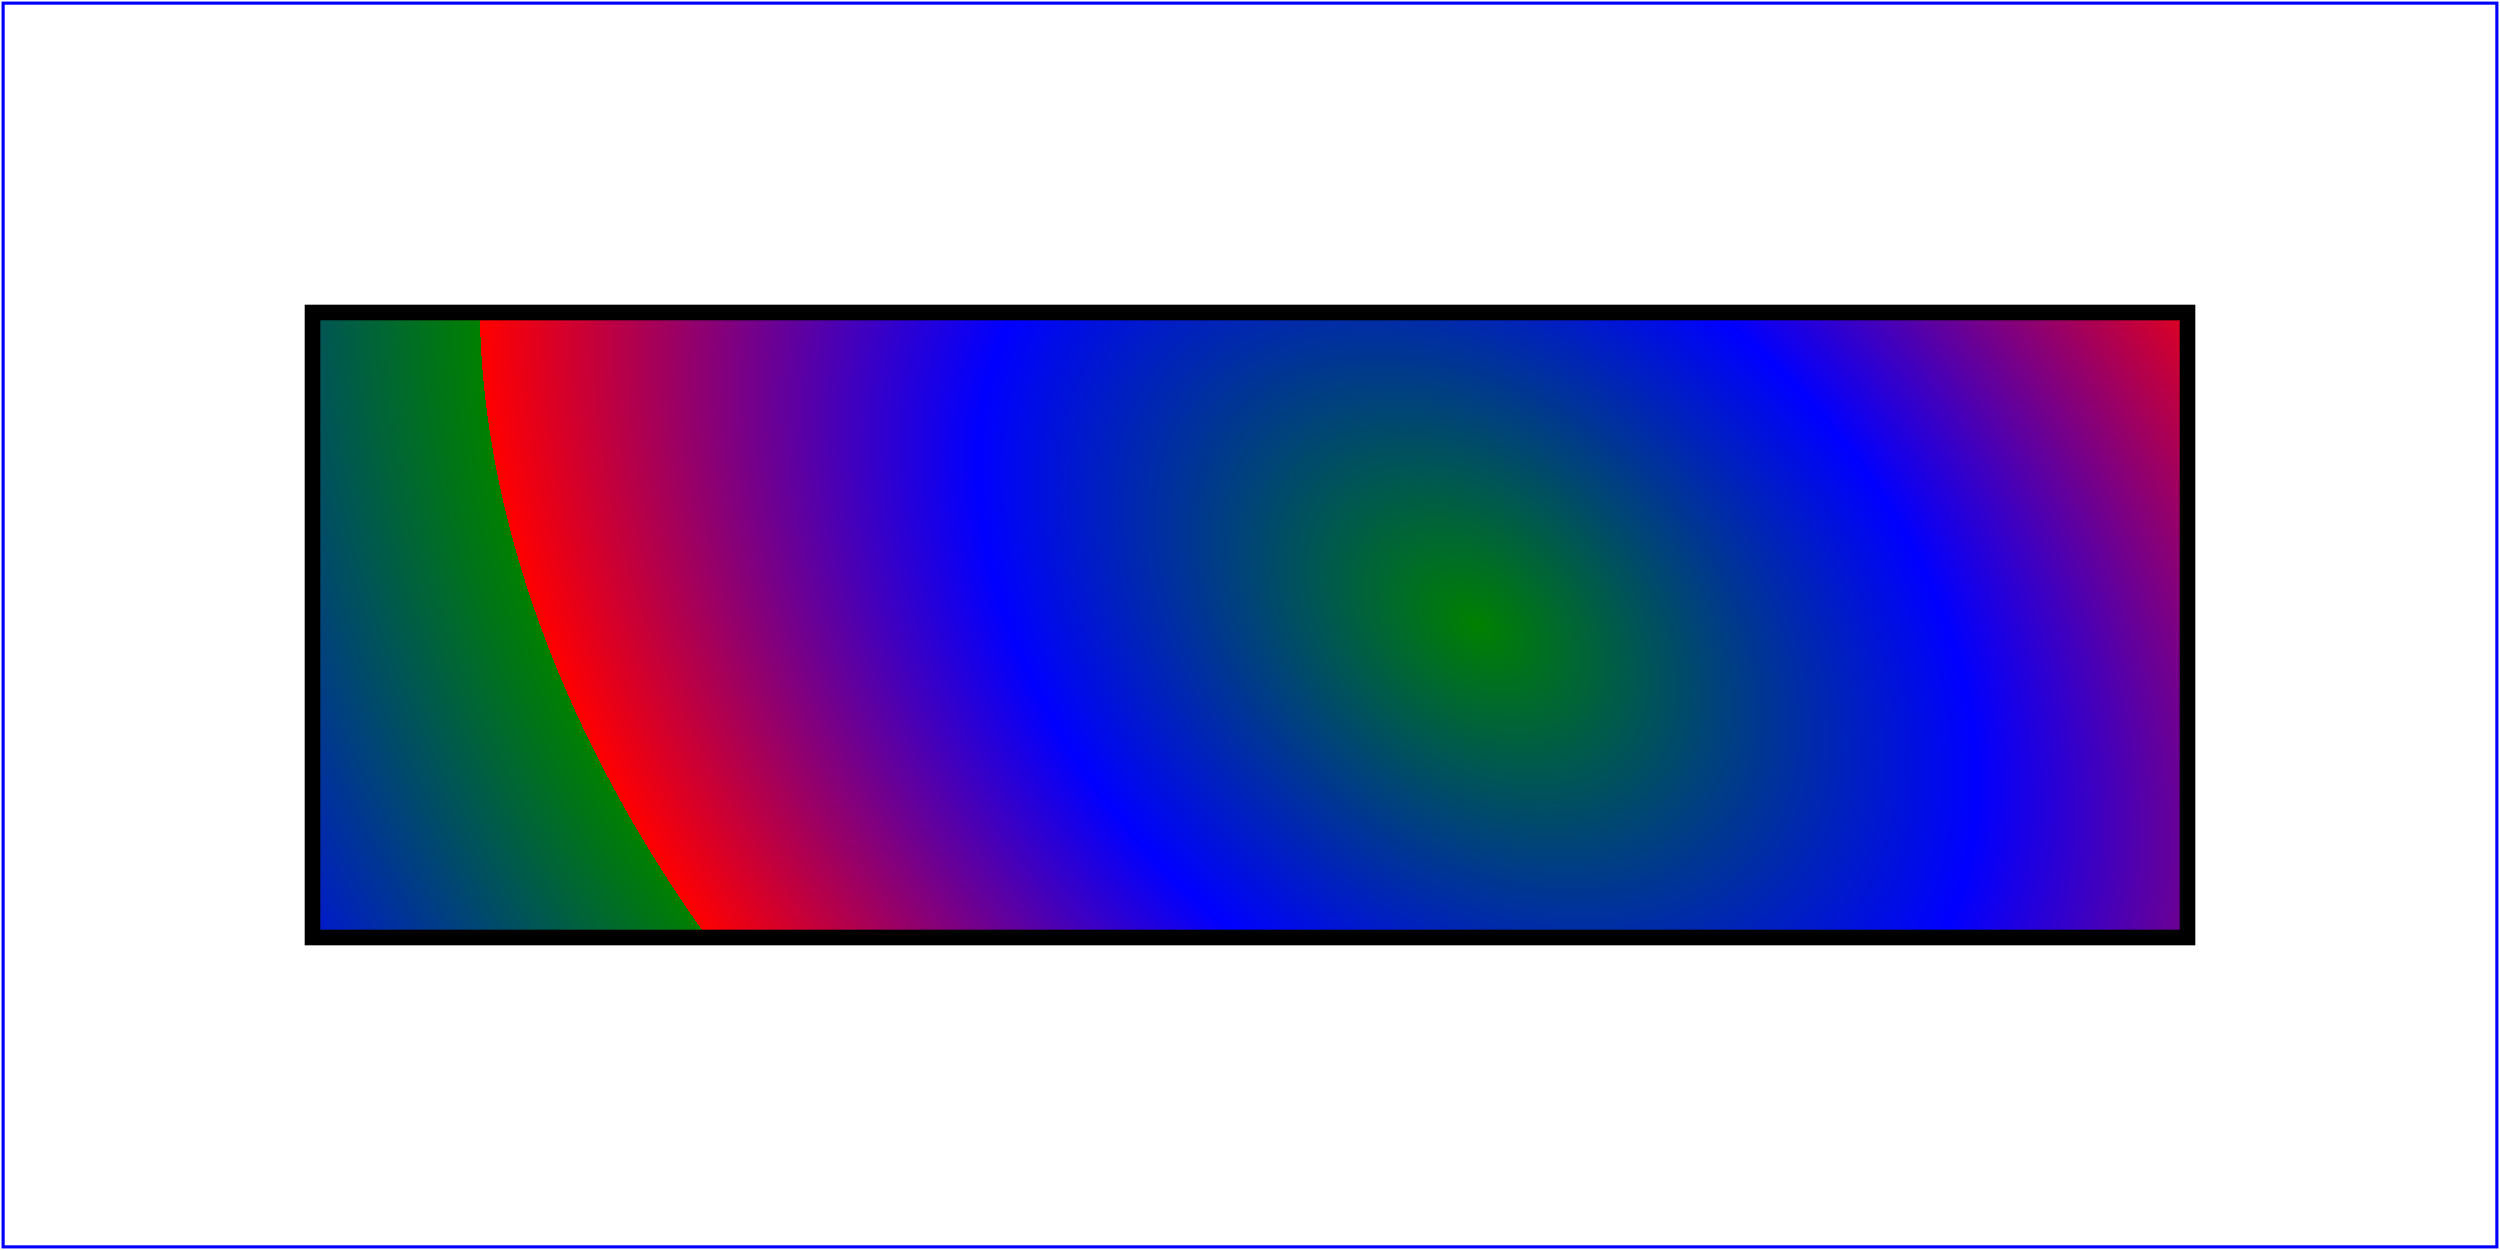 <?xml version="1.0" standalone="no"?>
<!DOCTYPE svg PUBLIC "-//W3C//DTD SVG 1.1//EN" 
  "http://www.w3.org/Graphics/SVG/1.1/DTD/svg11.dtd">
<svg width="8cm" height="4cm" viewBox="0 0 800 400" version="1.1"
     xmlns="http://www.w3.org/2000/svg" xmlns:xlink="http://www.w3.org/1999/xlink">

  <g>
    <defs>
      <radialGradient id="G1" gradientUnits="userSpaceOnUse" xlink:href="#G2"></radialGradient>
      <radialGradient id="G2" gradientTransform="skewX(20)" xlink:href="#G3"></radialGradient>
      <radialGradient id="G3" spreadMethod="repeat" xlink:href="#G4"></radialGradient>
      <radialGradient id="G4" cx="400" xlink:href="#G5"></radialGradient>
      <radialGradient id="G5" cy="200" xlink:href="#G6"></radialGradient>
      <radialGradient id="G6" r="300" xlink:href="#G7"></radialGradient>
      <radialGradient id="G7" fx="400" xlink:href="#G8"></radialGradient>
      <radialGradient id="G8" fy="200" xlink:href="#G9"></radialGradient>
      <radialGradient id="G9" xlink:href="#G10">
        <stop offset="0%" stop-color="green" />
        <stop offset="50%" stop-color="blue" />
        <stop offset="100%" stop-color="red" />
      </radialGradient>
    </defs>

    <!-- Outline the drawing area in blue -->
    <rect fill="none" stroke="blue" 
          x="1" y="1" width="798" height="398"/>

    <!-- The rectangle is filled using a radial gradient paint server -->
    <rect fill="url(#G1)" stroke="black" stroke-width="5"  
          x="100" y="100" width="600" height="200"/>
  </g>
</svg>